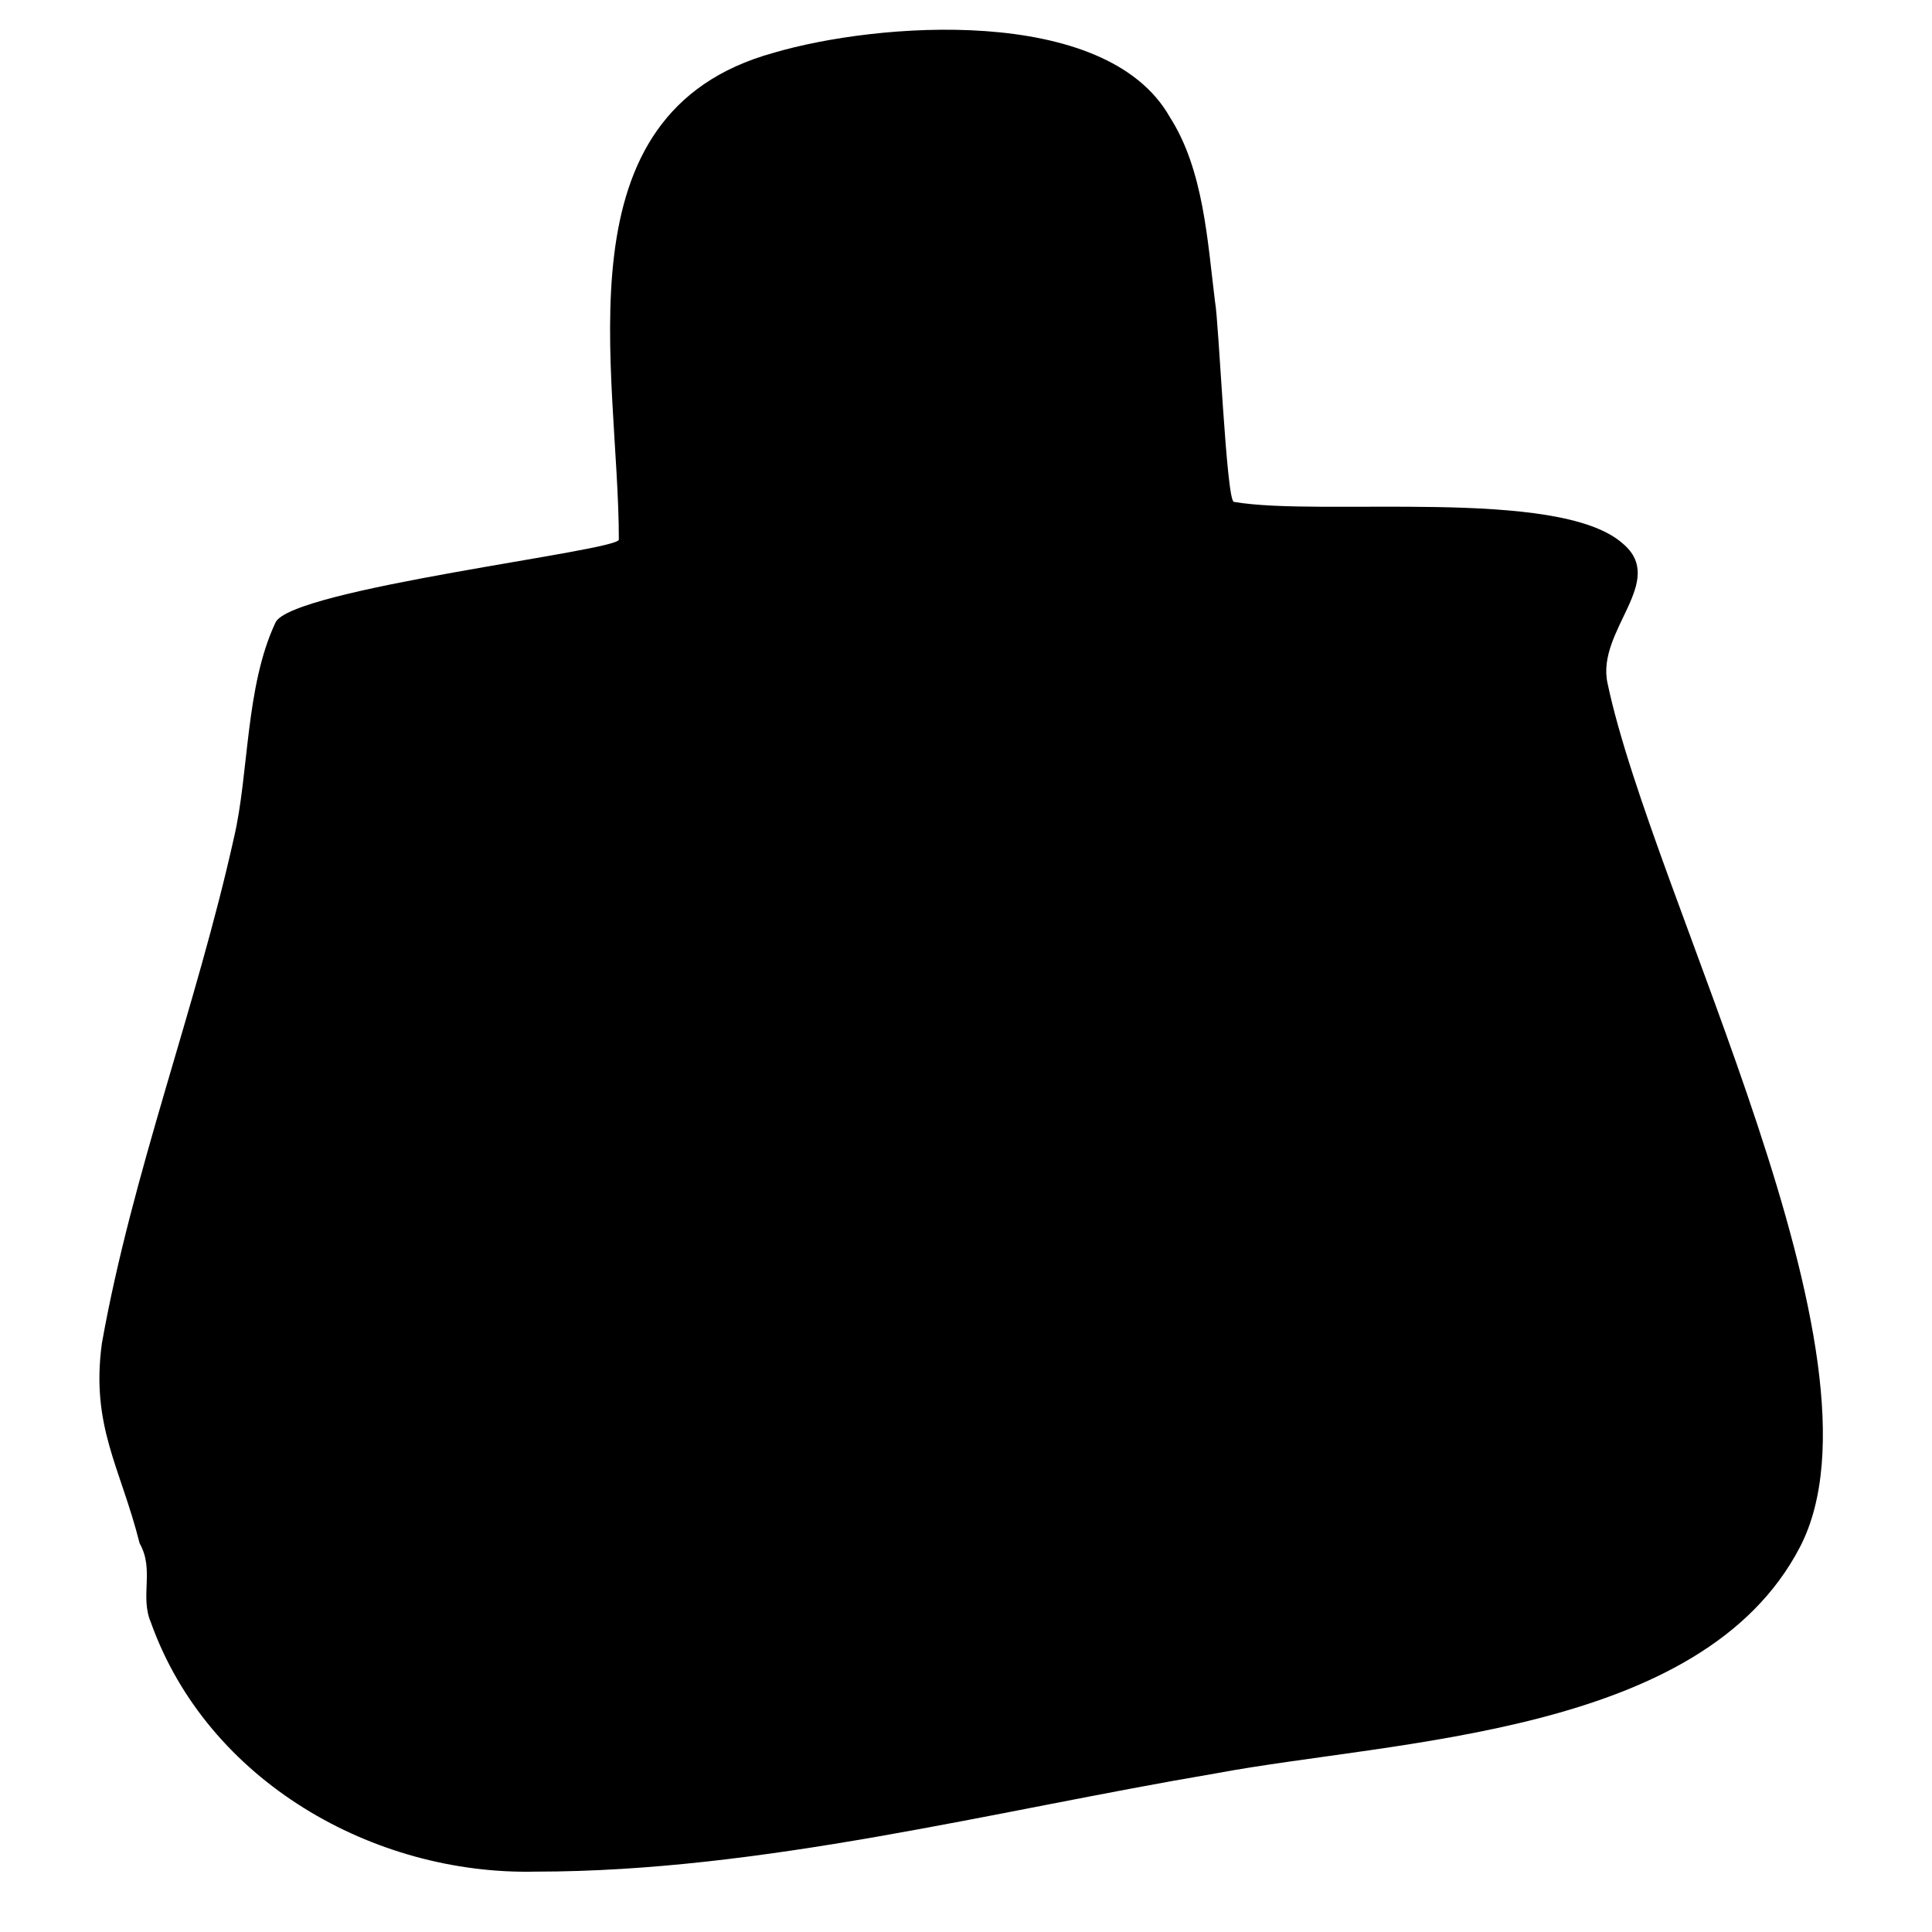 <?xml version="1.0" encoding="utf-8"?>
<svg version="1.1" xmlns="http://www.w3.org/2000/svg" xmlns:xlink="http://www.w3.org/1999/xlink"
   viewBox="0 0 512 512" xml:space="preserve">
<path d="M142,496c-43,1-87-24-102-66-3-7,1-14-3-21-5-20-13-31-10-53,8-45,25-89,35-134,4-17,3-40,11-57,4-9,91-19,91-22,0-45-17-113,41-129,27-8,88-13,105,17,9,14,10,33,12,49,1,5,3,53,5,53,23,4,86-4,103,11,12,10-7,23-4,37,12,57,77,179,51,229-26,50-107,51-155,60-59,10-120,26-180,26z" fill="currentColor"/>
</svg>